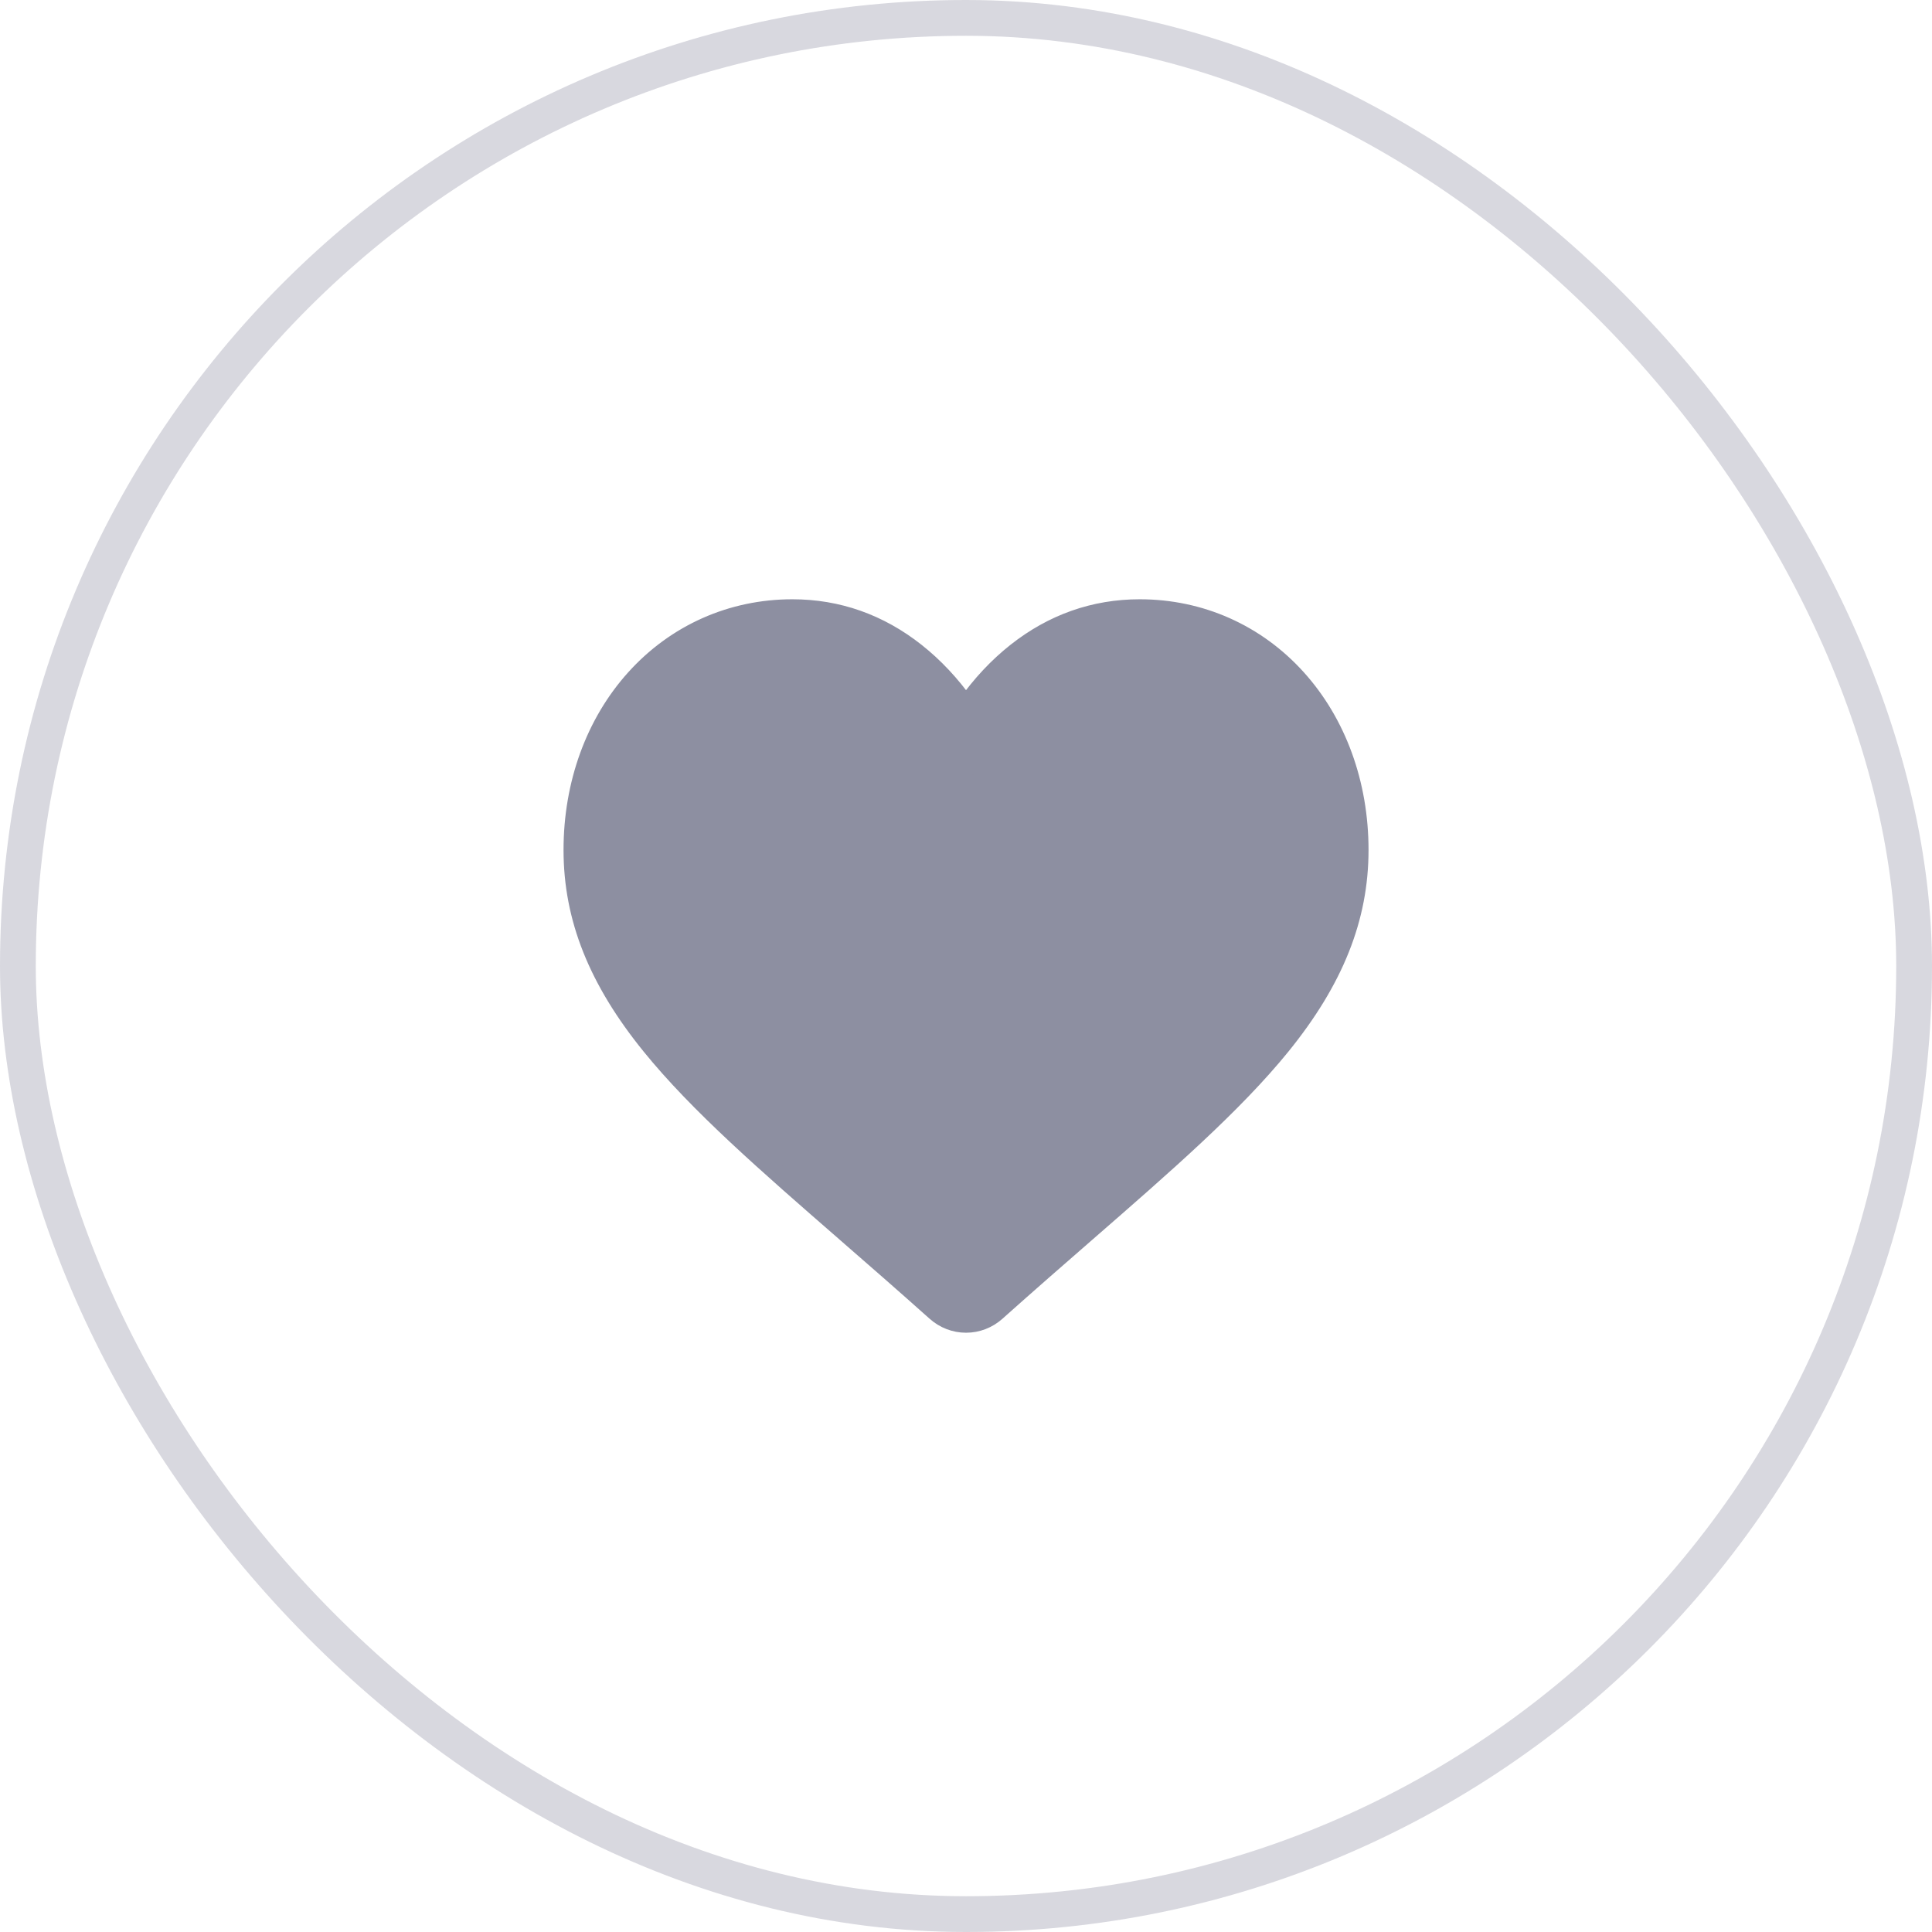 <svg width="54" height="54" viewBox="0 0 54 54" fill="none" xmlns="http://www.w3.org/2000/svg">
<rect x="0.5" y="0.5" width="53" height="53" rx="26.5" stroke="#8D8FA2" stroke-opacity="0.34"/>
<g clip-path="url(#clip0_1125_28174)">
<g clip-path="url(#clip1_1125_28174)">
<path d="M24.5 18.5L27 20.5L28 19.5L31.5 17.5C32.5 17.834 34.5 18.6 34.5 19C34.5 19.4 35.833 20.5 36.5 21L37 25.5L34 31L27 35.5L25 34L20 29.5L16.5 25L18 20L20.5 18L24.5 18.5Z" fill="#8D8FA1"/>
<path d="M27.001 37C26.688 37 26.386 36.884 26.15 36.673C25.262 35.879 24.405 35.133 23.649 34.475L23.645 34.471C21.428 32.541 19.514 30.875 18.183 29.233C16.694 27.397 16.001 25.657 16.001 23.756C16.001 21.909 16.621 20.204 17.746 18.957C18.885 17.695 20.448 17 22.147 17C23.416 17 24.579 17.41 25.603 18.219C26.12 18.627 26.588 19.127 27.001 19.71C27.413 19.127 27.882 18.627 28.398 18.219C29.422 17.41 30.585 17 31.855 17C33.554 17 35.117 17.695 36.256 18.957C37.381 20.204 38.001 21.909 38.001 23.756C38.001 25.657 37.307 27.397 35.819 29.233C34.487 30.875 32.573 32.541 30.357 34.471C29.6 35.13 28.742 35.878 27.851 36.674C27.616 36.884 27.314 37 27.001 37ZM22.147 18.317C20.812 18.317 19.585 18.861 18.693 19.85C17.788 20.853 17.289 22.24 17.289 23.756C17.289 25.355 17.871 26.785 19.175 28.392C20.435 29.947 22.31 31.579 24.48 33.469L24.485 33.473C25.243 34.133 26.104 34.883 26.999 35.682C27.899 34.881 28.761 34.131 29.521 33.469C31.692 31.579 33.566 29.947 34.827 28.392C36.131 26.785 36.712 25.355 36.712 23.756C36.712 22.24 36.214 20.853 35.308 19.85C34.416 18.861 33.19 18.317 31.855 18.317C30.877 18.317 29.979 18.634 29.187 19.261C28.48 19.819 27.988 20.525 27.7 21.019C27.551 21.273 27.29 21.425 27.001 21.425C26.712 21.425 26.45 21.273 26.302 21.019C26.014 20.525 25.521 19.819 24.815 19.261C24.022 18.634 23.124 18.317 22.147 18.317Z" fill="#8D8FA1" stroke="#8D8FA1" stroke-width="0.5"/>
</g>
</g>
<defs>
<clipPath id="clip0_1125_28174">
<rect width="24" height="24" fill="white" transform="translate(39 39) rotate(180)"/>
</clipPath>
<clipPath id="clip1_1125_28174">
<rect width="24" height="24" fill="white" transform="translate(15 15)"/>
</clipPath>
</defs>
</svg>
